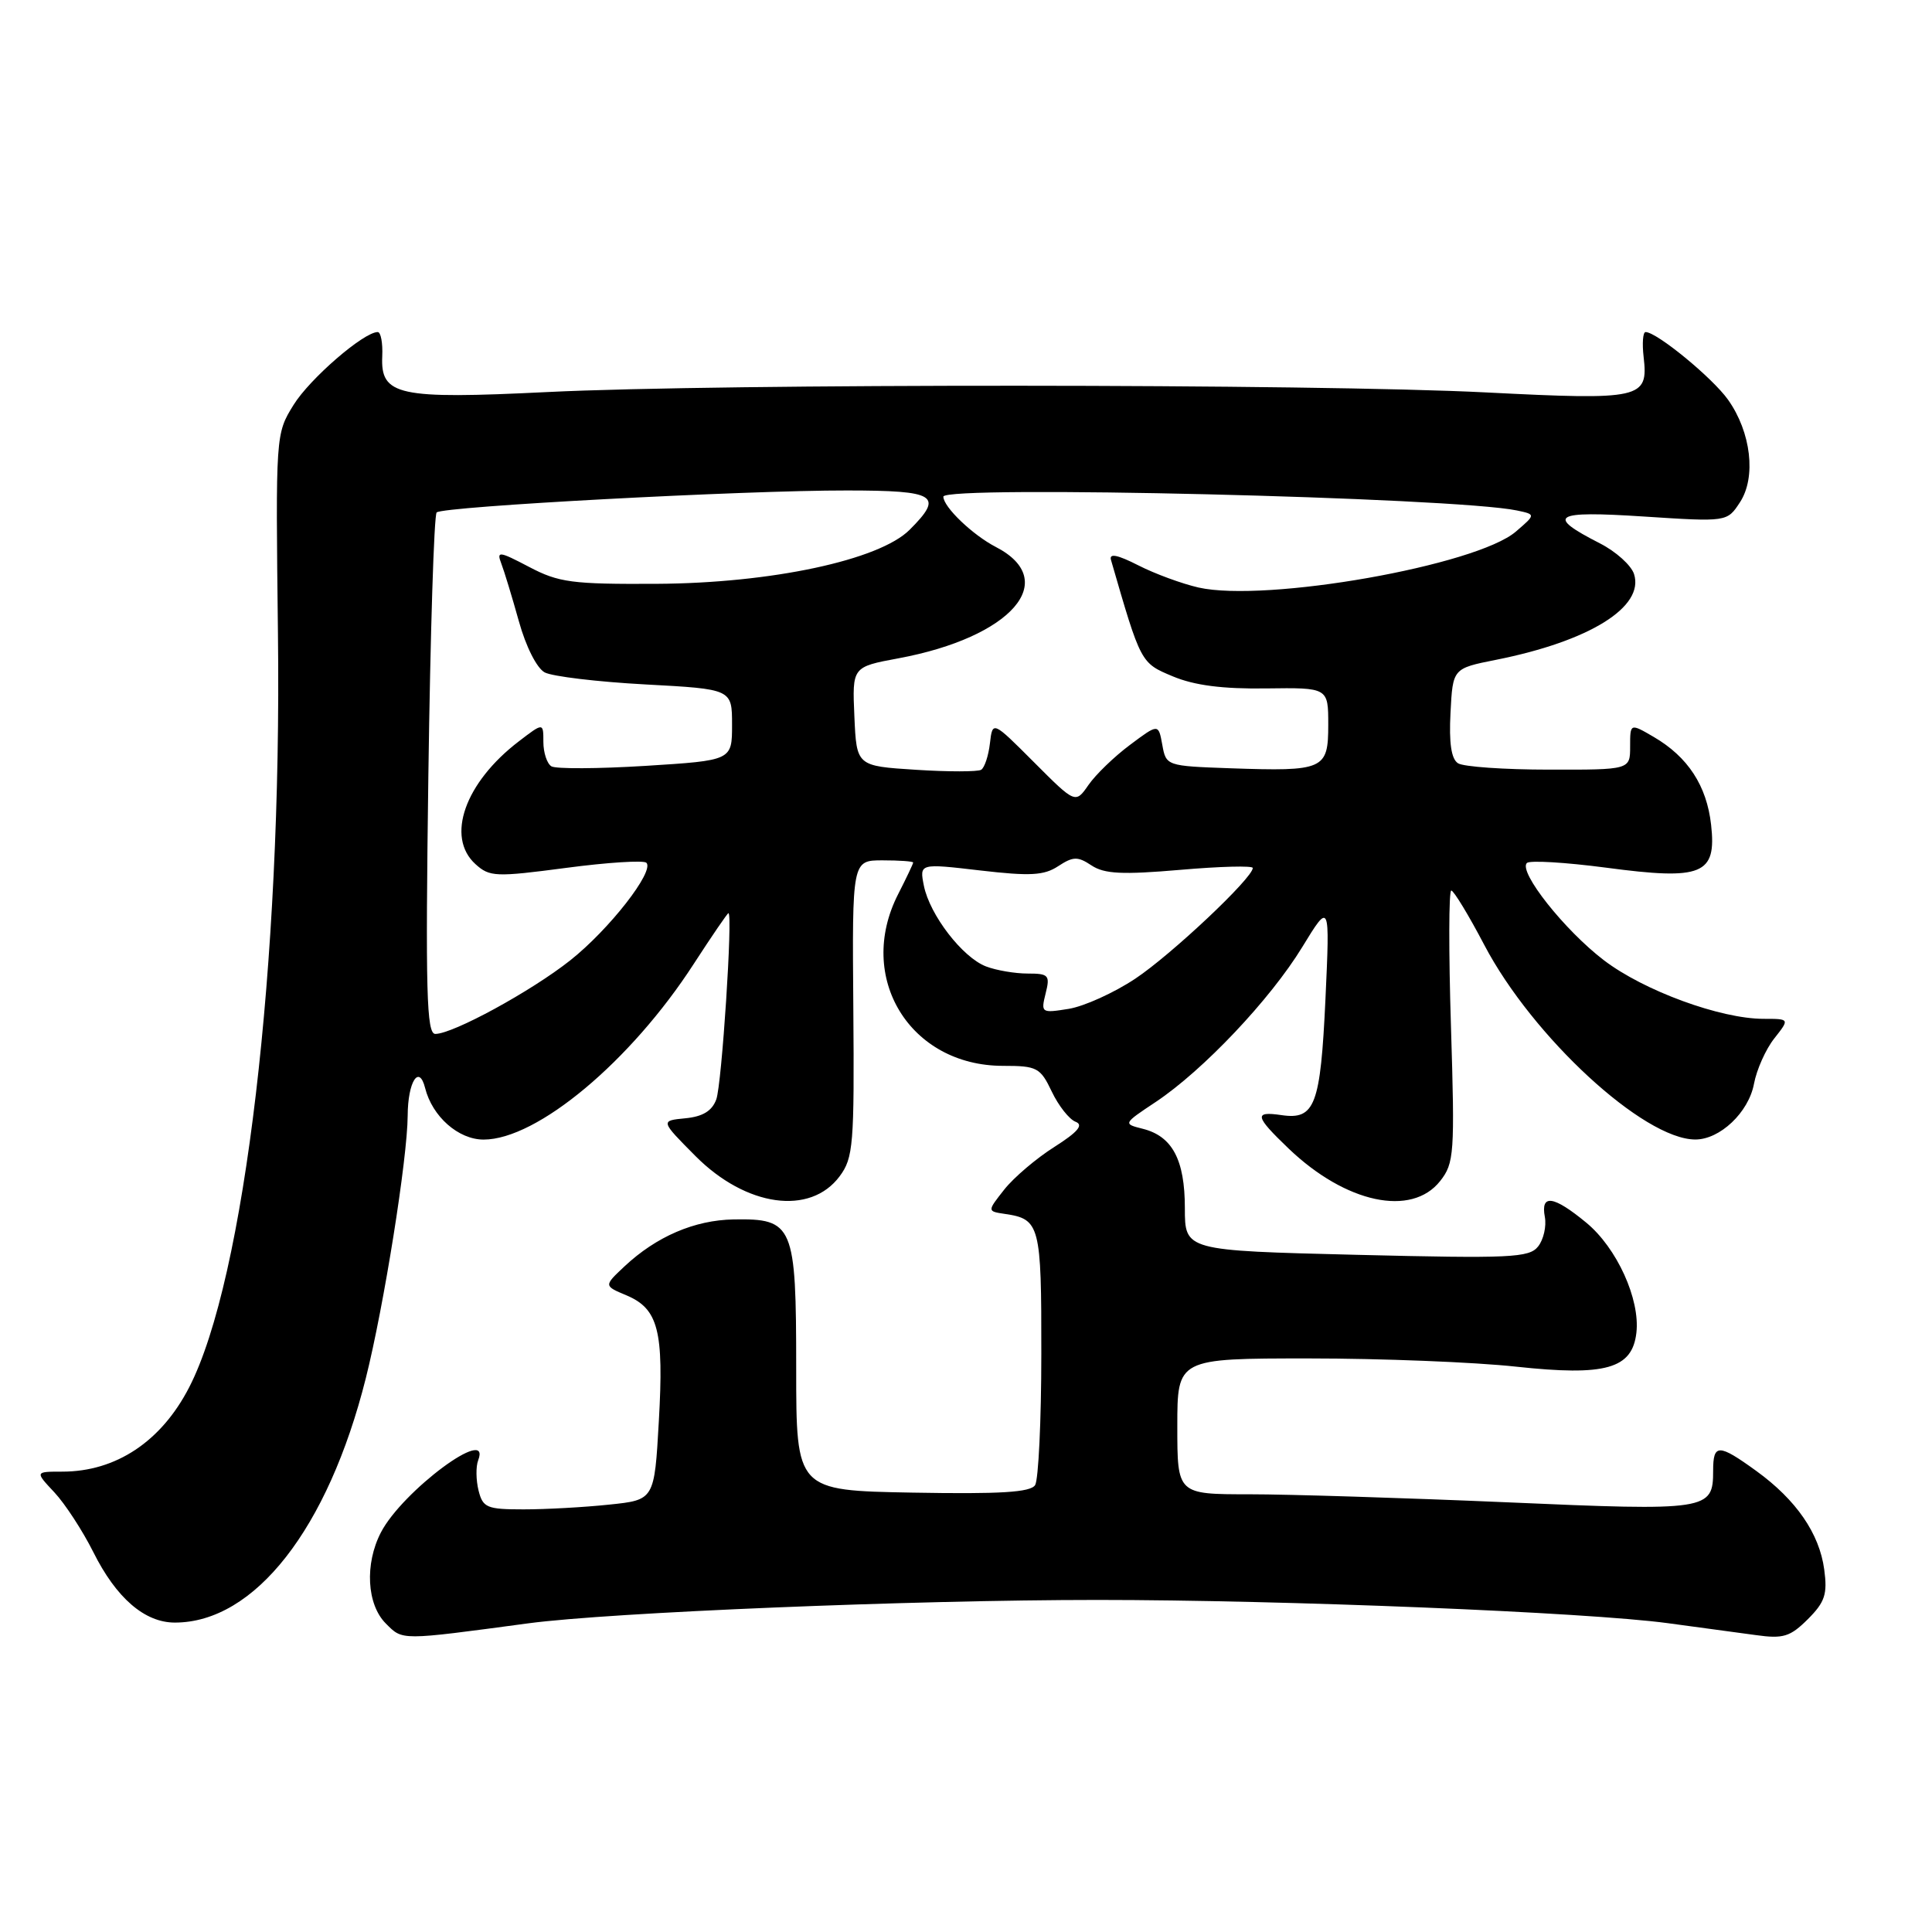 <?xml version="1.0" encoding="UTF-8" standalone="no"?>
<!DOCTYPE svg PUBLIC "-//W3C//DTD SVG 1.1//EN" "http://www.w3.org/Graphics/SVG/1.1/DTD/svg11.dtd" >
<svg xmlns="http://www.w3.org/2000/svg" xmlns:xlink="http://www.w3.org/1999/xlink" version="1.1" viewBox="0 0 256 256">
 <g >
 <path fill="currentColor"
d=" M 70.00 215.10 C 80.84 213.65 120.89 212.00 145.42 212.00 C 170.13 212.00 210.27 213.63 221.00 215.08 C 225.12 215.63 230.38 216.35 232.67 216.66 C 236.29 217.17 237.21 216.88 239.55 214.55 C 241.82 212.28 242.16 211.23 241.72 207.97 C 241.08 203.20 238.01 198.74 232.72 194.91 C 227.71 191.28 227.00 191.28 227.00 194.88 C 227.00 200.13 226.37 200.23 199.61 199.06 C 186.12 198.48 170.78 198.00 165.54 198.00 C 156.00 198.00 156.00 198.00 156.00 189.00 C 156.00 180.00 156.00 180.00 173.46 180.00 C 183.06 180.00 195.41 180.49 200.90 181.09 C 212.75 182.37 216.28 181.38 216.83 176.60 C 217.34 172.15 214.24 165.35 210.19 162.01 C 205.84 158.42 204.12 158.18 204.70 161.25 C 204.93 162.49 204.53 164.25 203.81 165.16 C 202.63 166.66 200.19 166.77 179.75 166.27 C 157.00 165.71 157.00 165.71 157.00 160.08 C 157.00 153.68 155.34 150.55 151.42 149.57 C 148.80 148.91 148.80 148.90 153.15 146.01 C 159.43 141.82 168.31 132.44 172.55 125.50 C 176.22 119.50 176.22 119.50 175.63 132.38 C 174.97 146.46 174.24 148.41 169.81 147.76 C 166.12 147.22 166.26 147.89 170.75 152.19 C 178.31 159.43 187.04 161.30 190.83 156.49 C 192.69 154.13 192.78 152.86 192.26 135.99 C 191.95 126.09 191.97 118.00 192.30 118.00 C 192.62 118.00 194.60 121.25 196.68 125.22 C 203.08 137.40 217.78 150.96 224.62 150.99 C 227.89 151.01 231.70 147.40 232.41 143.62 C 232.76 141.74 233.97 139.03 235.10 137.60 C 237.15 135.00 237.15 135.00 233.68 135.00 C 227.97 135.00 217.83 131.28 212.54 127.25 C 207.33 123.28 201.16 115.50 202.32 114.35 C 202.69 113.98 207.41 114.26 212.81 114.97 C 225.58 116.67 227.47 115.89 226.73 109.29 C 226.15 104.11 223.66 100.30 219.15 97.66 C 216.00 95.82 216.00 95.82 216.00 98.91 C 216.00 102.00 216.00 102.00 205.25 101.98 C 199.34 101.98 193.91 101.60 193.20 101.14 C 192.30 100.58 191.99 98.46 192.20 94.44 C 192.50 88.57 192.50 88.57 198.23 87.43 C 210.62 84.96 217.91 80.43 216.52 76.07 C 216.15 74.91 214.12 73.08 212.00 72.00 C 204.75 68.30 205.79 67.66 217.78 68.44 C 228.85 69.16 228.85 69.16 230.55 66.56 C 232.73 63.24 232.03 57.26 228.97 52.96 C 226.90 50.05 219.53 44.00 218.05 44.00 C 217.69 44.00 217.58 45.49 217.79 47.31 C 218.43 52.84 217.52 53.04 196.94 52.00 C 174.24 50.84 95.60 50.81 72.50 51.95 C 52.74 52.92 50.41 52.42 50.65 47.21 C 50.73 45.44 50.46 44.00 50.05 44.00 C 48.19 44.00 41.05 50.18 38.90 53.65 C 36.52 57.49 36.52 57.57 36.83 84.00 C 37.36 127.68 32.43 169.53 25.07 183.82 C 21.38 191.00 15.37 195.00 8.25 195.00 C 4.63 195.00 4.63 195.00 7.21 197.75 C 8.62 199.26 10.94 202.82 12.36 205.65 C 15.40 211.75 19.17 215.00 23.17 215.00 C 33.74 215.00 43.46 202.57 48.47 182.63 C 50.87 173.08 53.99 153.51 54.02 147.82 C 54.04 143.33 55.53 140.98 56.33 144.17 C 57.28 147.95 60.74 151.00 64.08 151.00 C 71.17 151.00 83.58 140.63 91.92 127.73 C 94.32 124.03 96.39 121.00 96.52 121.00 C 97.12 121.00 95.64 143.74 94.91 145.68 C 94.35 147.21 93.11 147.96 90.80 148.18 C 87.50 148.50 87.50 148.50 92.16 153.19 C 98.86 159.92 107.36 161.11 111.26 155.86 C 113.07 153.43 113.21 151.67 113.07 133.61 C 112.91 114.00 112.91 114.00 116.95 114.00 C 119.18 114.00 121.00 114.13 121.00 114.29 C 121.00 114.45 120.10 116.34 119.00 118.50 C 113.39 129.51 120.56 141.23 132.91 141.23 C 137.42 141.23 137.85 141.46 139.37 144.65 C 140.26 146.52 141.68 148.32 142.52 148.64 C 143.61 149.06 142.83 149.99 139.70 151.98 C 137.31 153.49 134.33 156.03 133.08 157.61 C 130.80 160.50 130.80 160.50 133.15 160.85 C 137.80 161.53 138.00 162.31 137.98 179.37 C 137.98 188.24 137.60 196.07 137.16 196.78 C 136.55 197.74 132.59 197.99 120.92 197.78 C 105.50 197.50 105.50 197.50 105.50 181.29 C 105.50 162.31 105.14 161.45 97.21 161.58 C 92.03 161.67 86.98 163.84 82.75 167.80 C 80.00 170.38 80.00 170.38 83.01 171.64 C 87.23 173.42 87.98 176.35 87.30 188.30 C 86.71 198.75 86.71 198.75 80.71 199.37 C 77.41 199.72 72.31 200.00 69.37 200.00 C 64.52 200.00 63.98 199.78 63.41 197.50 C 63.07 196.13 63.04 194.33 63.36 193.50 C 65.18 188.76 53.31 197.57 50.47 203.06 C 48.31 207.23 48.60 212.60 51.12 215.12 C 53.39 217.39 52.92 217.39 70.00 215.10 Z  M 56.76 102.75 C 57.02 83.91 57.51 68.23 57.86 67.90 C 58.70 67.10 98.53 64.97 112.25 64.99 C 124.07 65.00 125.09 65.64 120.53 70.20 C 116.51 74.22 102.19 77.28 87.00 77.36 C 75.80 77.42 74.04 77.19 70.11 75.12 C 66.13 73.03 65.78 72.99 66.42 74.66 C 66.81 75.67 67.86 79.12 68.75 82.31 C 69.68 85.67 71.13 88.54 72.18 89.10 C 73.19 89.63 79.18 90.35 85.50 90.69 C 97.00 91.31 97.00 91.31 97.00 96.03 C 97.00 100.76 97.00 100.76 85.56 101.48 C 79.27 101.87 73.64 101.90 73.06 101.54 C 72.48 101.18 72.00 99.73 72.00 98.31 C 72.00 95.74 72.00 95.74 68.75 98.23 C 61.59 103.70 59.04 110.92 63.01 114.51 C 64.88 116.20 65.68 116.23 75.01 115.00 C 80.51 114.27 85.30 113.97 85.65 114.32 C 86.76 115.43 80.72 123.17 75.55 127.26 C 70.35 131.37 60.02 137.00 57.68 137.00 C 56.52 137.00 56.37 131.42 56.76 102.75 Z  M 138.55 131.64 C 139.16 129.22 138.96 129.00 136.17 129.00 C 134.50 129.00 132.02 128.58 130.66 128.06 C 127.54 126.87 123.20 121.24 122.42 117.37 C 121.83 114.40 121.83 114.40 129.88 115.34 C 136.51 116.11 138.34 116.01 140.22 114.77 C 142.21 113.47 142.80 113.46 144.64 114.68 C 146.34 115.80 148.71 115.92 156.38 115.26 C 161.67 114.80 166.00 114.69 166.00 115.01 C 166.00 116.34 155.20 126.51 150.43 129.68 C 147.62 131.55 143.64 133.35 141.60 133.68 C 137.99 134.26 137.91 134.21 138.55 131.64 Z  M 137.01 101.00 C 131.52 95.50 131.52 95.50 131.17 98.50 C 130.98 100.14 130.46 101.72 130.01 102.00 C 129.57 102.27 125.67 102.28 121.35 102.00 C 113.50 101.50 113.50 101.50 113.21 94.93 C 112.92 88.37 112.92 88.37 119.05 87.23 C 134.01 84.45 140.58 76.94 131.96 72.48 C 128.88 70.89 125.00 67.17 125.00 65.81 C 125.00 64.27 192.71 65.90 201.00 67.64 C 203.50 68.17 203.50 68.17 200.87 70.43 C 195.64 74.94 167.75 79.86 158.81 77.85 C 156.62 77.35 153.02 76.03 150.83 74.91 C 148.08 73.51 146.95 73.28 147.21 74.19 C 151.18 87.91 151.14 87.84 155.40 89.62 C 158.26 90.82 162.00 91.30 167.75 91.22 C 176.00 91.11 176.00 91.11 176.00 96.04 C 176.00 101.98 175.45 102.23 163.01 101.80 C 154.57 101.50 154.51 101.48 154.01 98.69 C 153.50 95.88 153.50 95.88 149.73 98.70 C 147.65 100.25 145.18 102.64 144.23 104.01 C 142.50 106.50 142.50 106.50 137.01 101.00 Z "/>
</g>
</svg>
